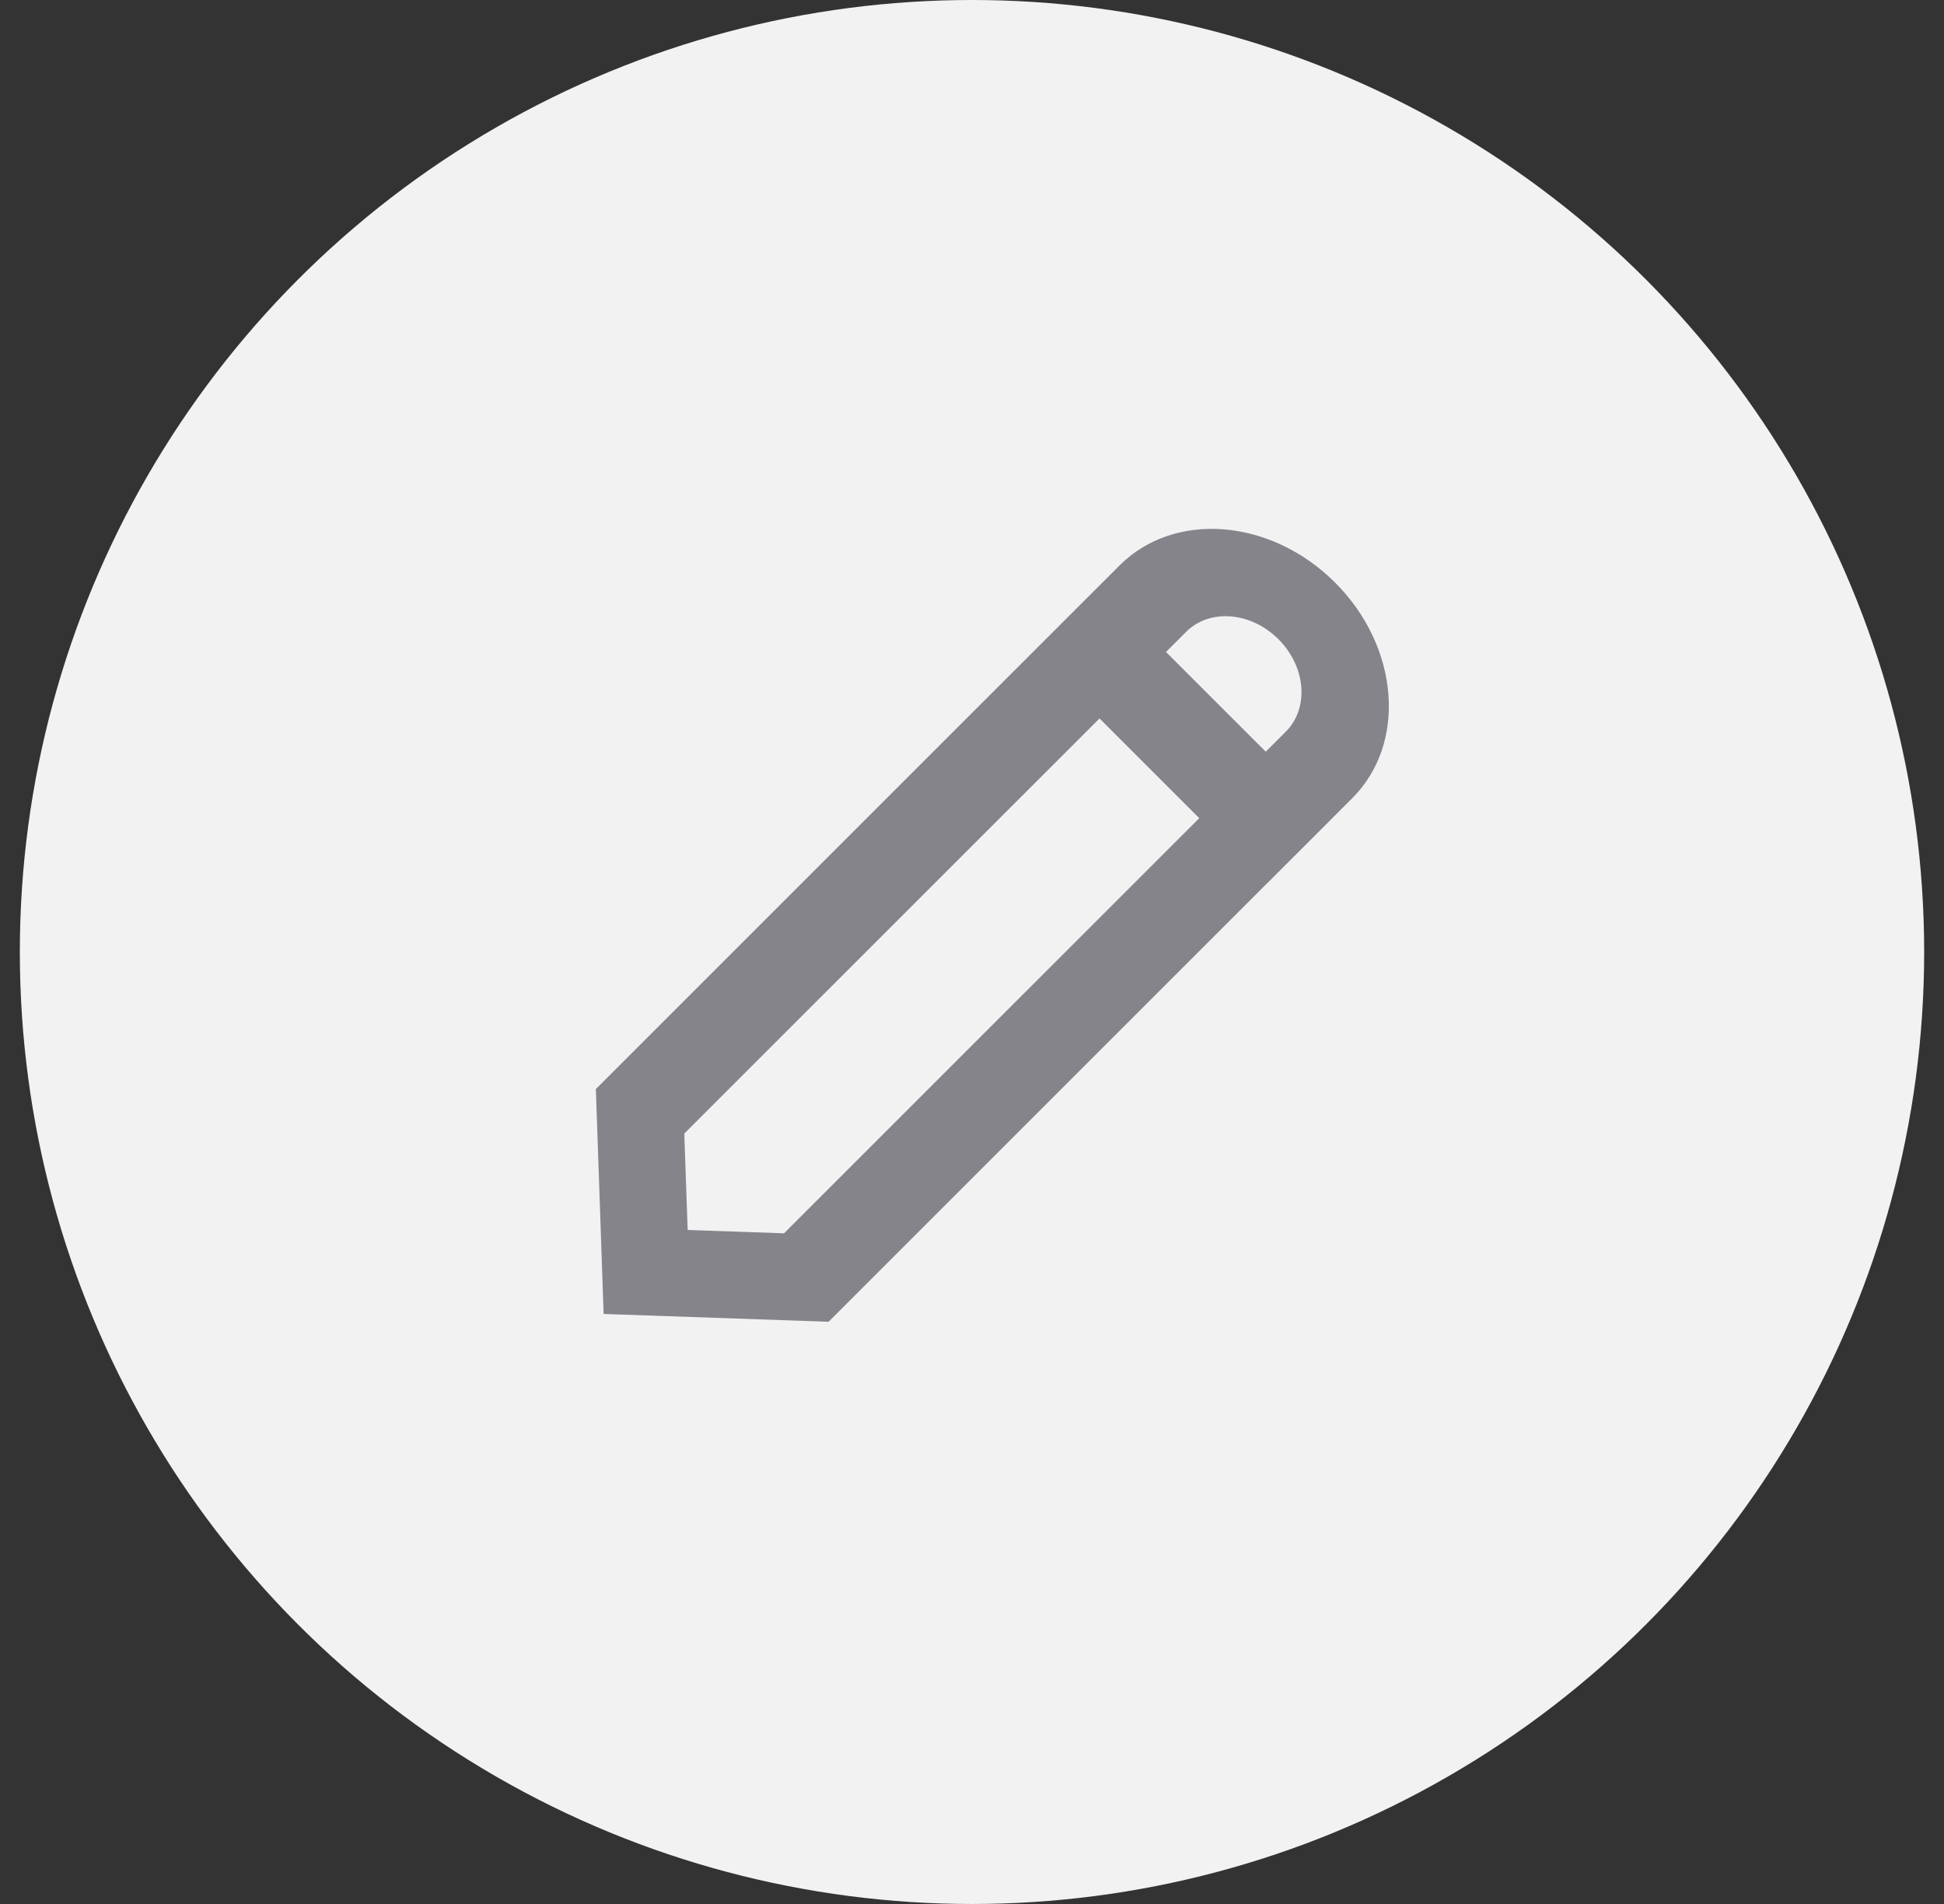 <svg width="49" height="48" viewBox="0 0 49 48" fill="none" xmlns="http://www.w3.org/2000/svg">
<rect x="0" y="0" width="49" height="48" fill="#333333" stroke="none"/>
<circle cx="24.5" cy="24" r="24" fill="#F2F2F3"/>
<path fill-rule="evenodd" clip-rule="evenodd" d="M30.228 20.626L19.762 31.092L17.333 31.008L17.248 28.578L27.714 18.112L30.228 20.626ZM33.581 20.626L34.087 20.12C35.467 18.74 35.273 16.308 33.653 14.688C32.033 13.068 29.601 12.873 28.221 14.253L15.019 27.456L15.215 33.125L20.885 33.322L31.904 22.302L31.905 22.303L33.581 20.627L33.581 20.626ZM31.904 18.95L29.39 16.436L29.897 15.929C30.488 15.338 31.531 15.421 32.225 16.116C32.919 16.81 33.003 17.852 32.411 18.444L31.904 18.95Z" fill="#84848A"/>
</svg>
